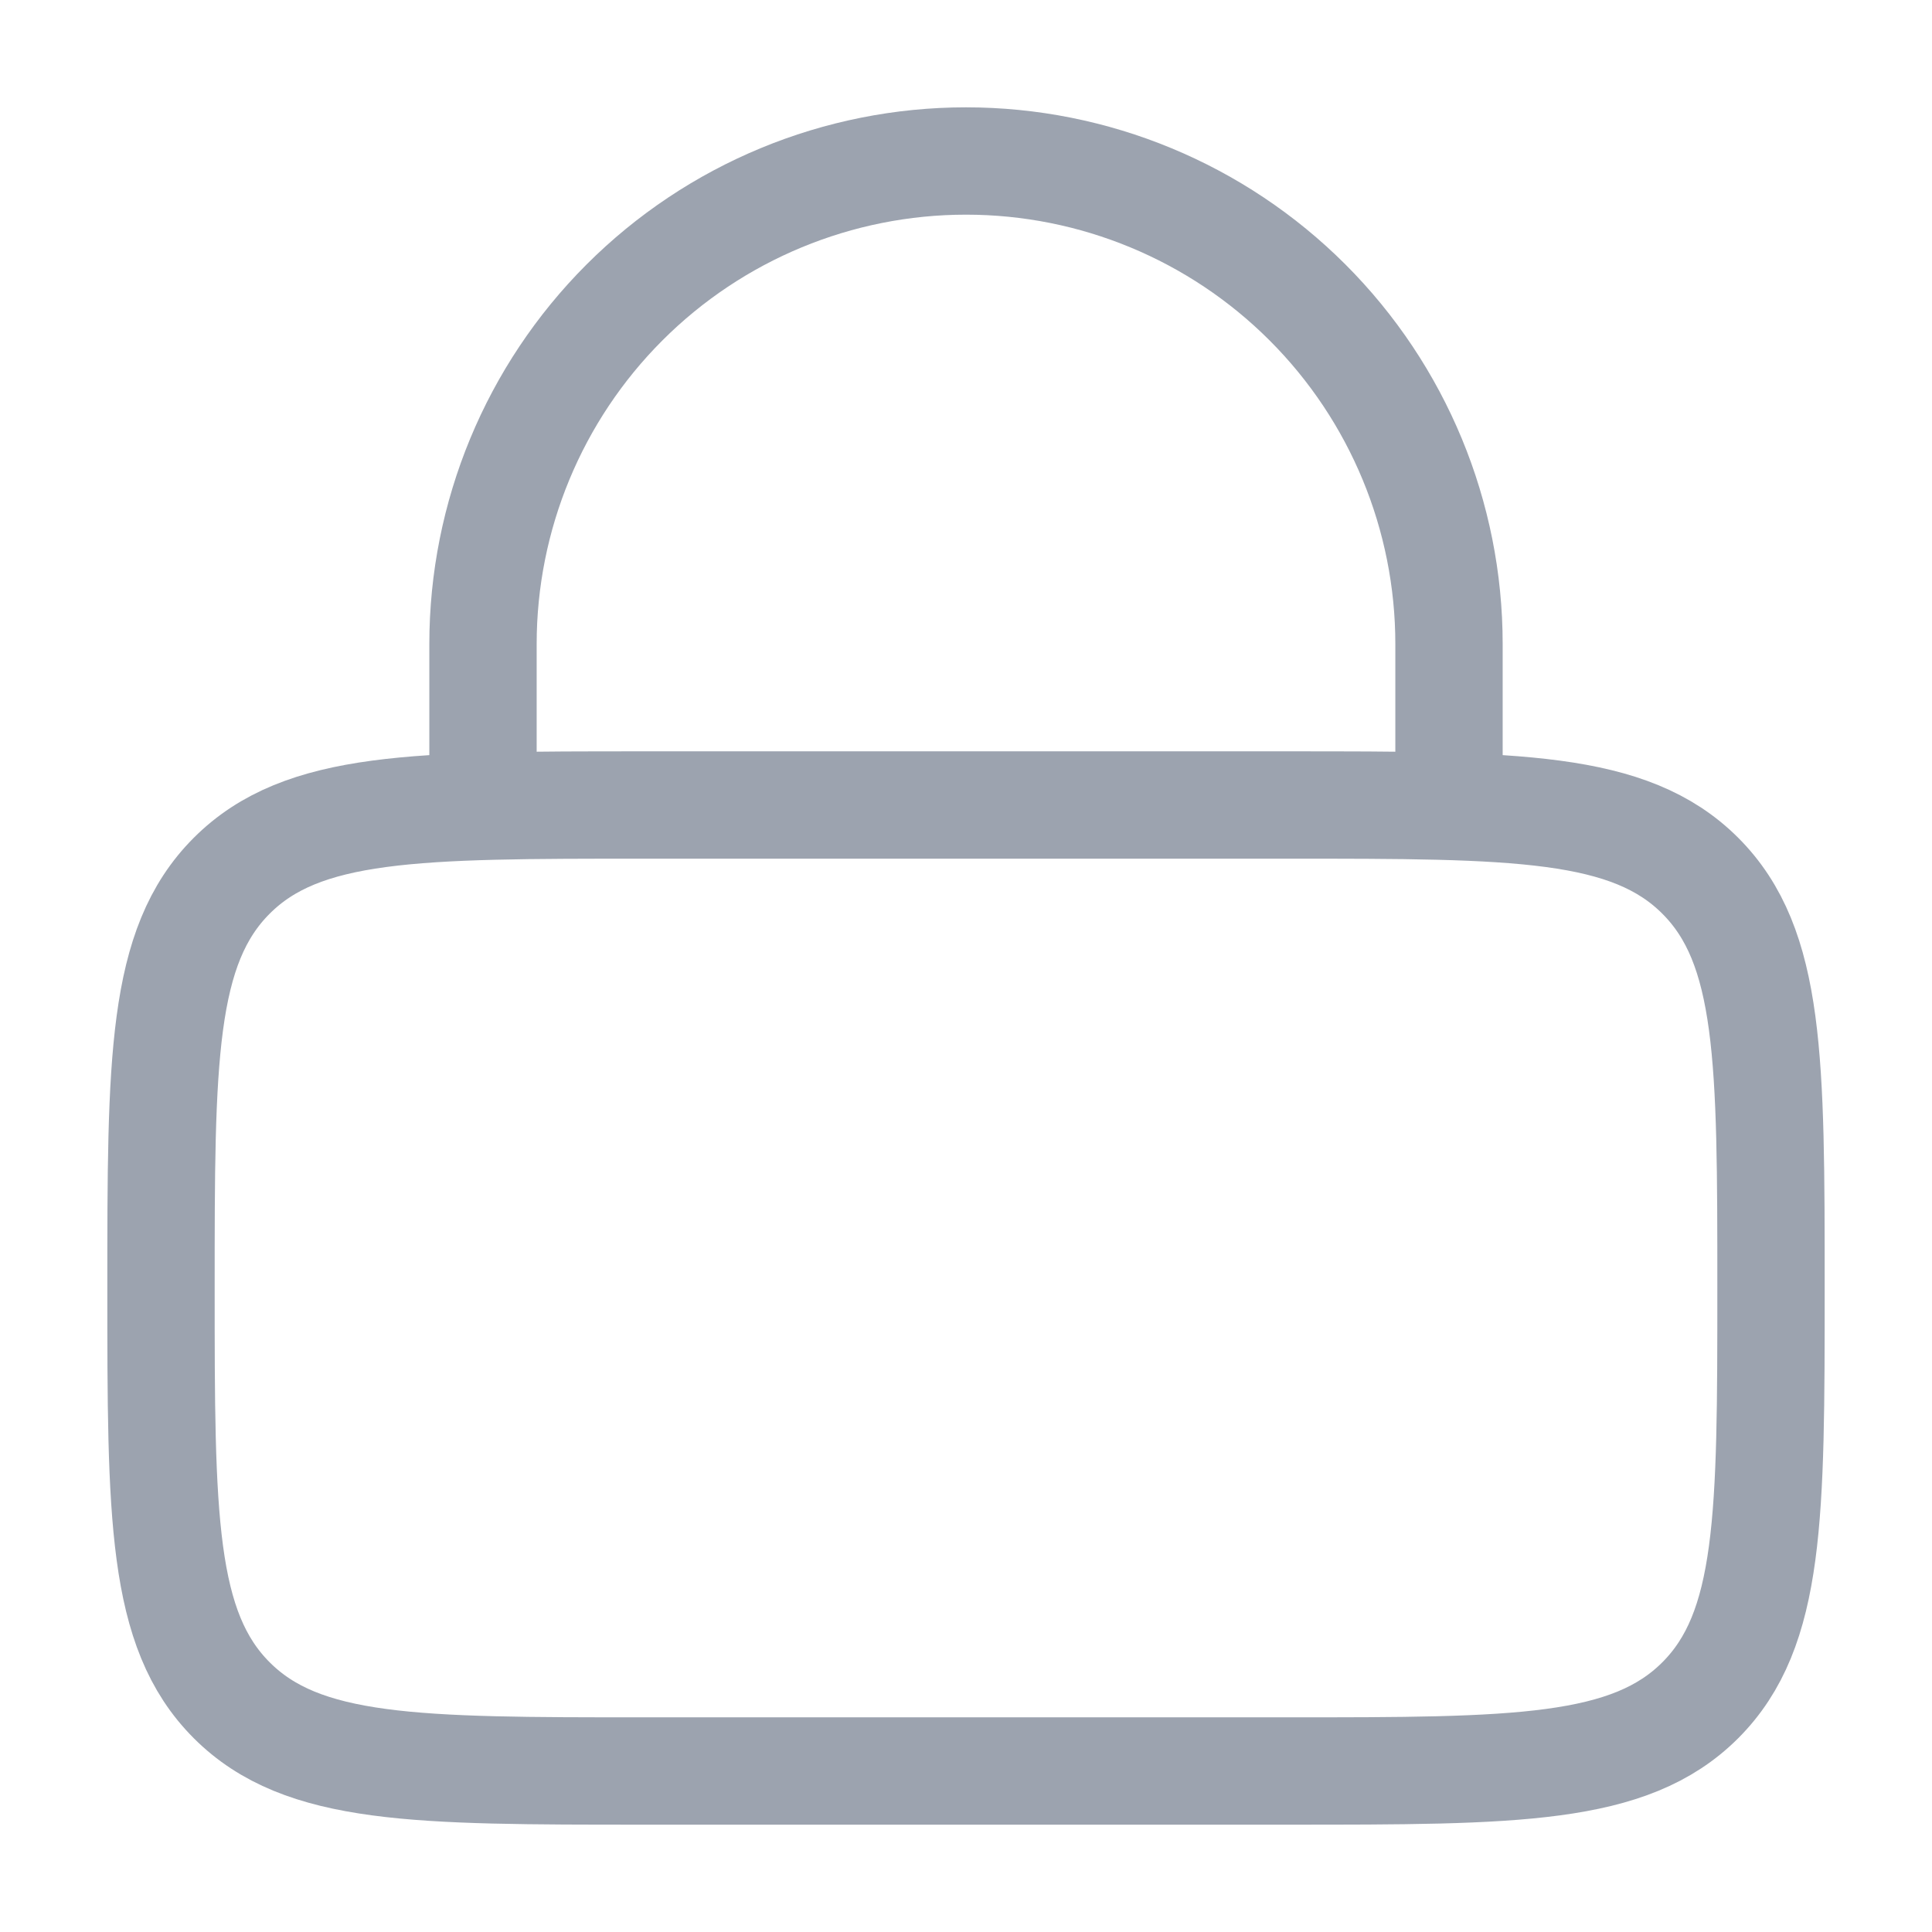 <svg width="18" height="18" viewBox="0 0 18 18" fill="none" xmlns="http://www.w3.org/2000/svg">
<path d="M1.5 12C1.5 9.879 1.5 8.818 2.159 8.159C2.818 7.5 3.879 7.5 6 7.5H12C14.121 7.5 15.182 7.5 15.841 8.159C16.5 8.818 16.5 9.879 16.5 12C16.5 14.121 16.5 15.182 15.841 15.841C15.182 16.5 14.121 16.5 12 16.5H6C3.879 16.5 2.818 16.5 2.159 15.841C1.5 15.182 1.5 14.121 1.5 12Z" stroke="#9CA3AF"/>
<path d="M4.5 7.5V6C4.5 4.807 4.974 3.662 5.818 2.818C6.662 1.974 7.807 1.5 9 1.5C10.194 1.5 11.338 1.974 12.182 2.818C13.026 3.662 13.5 4.807 13.5 6V7.5" stroke="#9CA3AF" stroke-linecap="round"/>
</svg>
